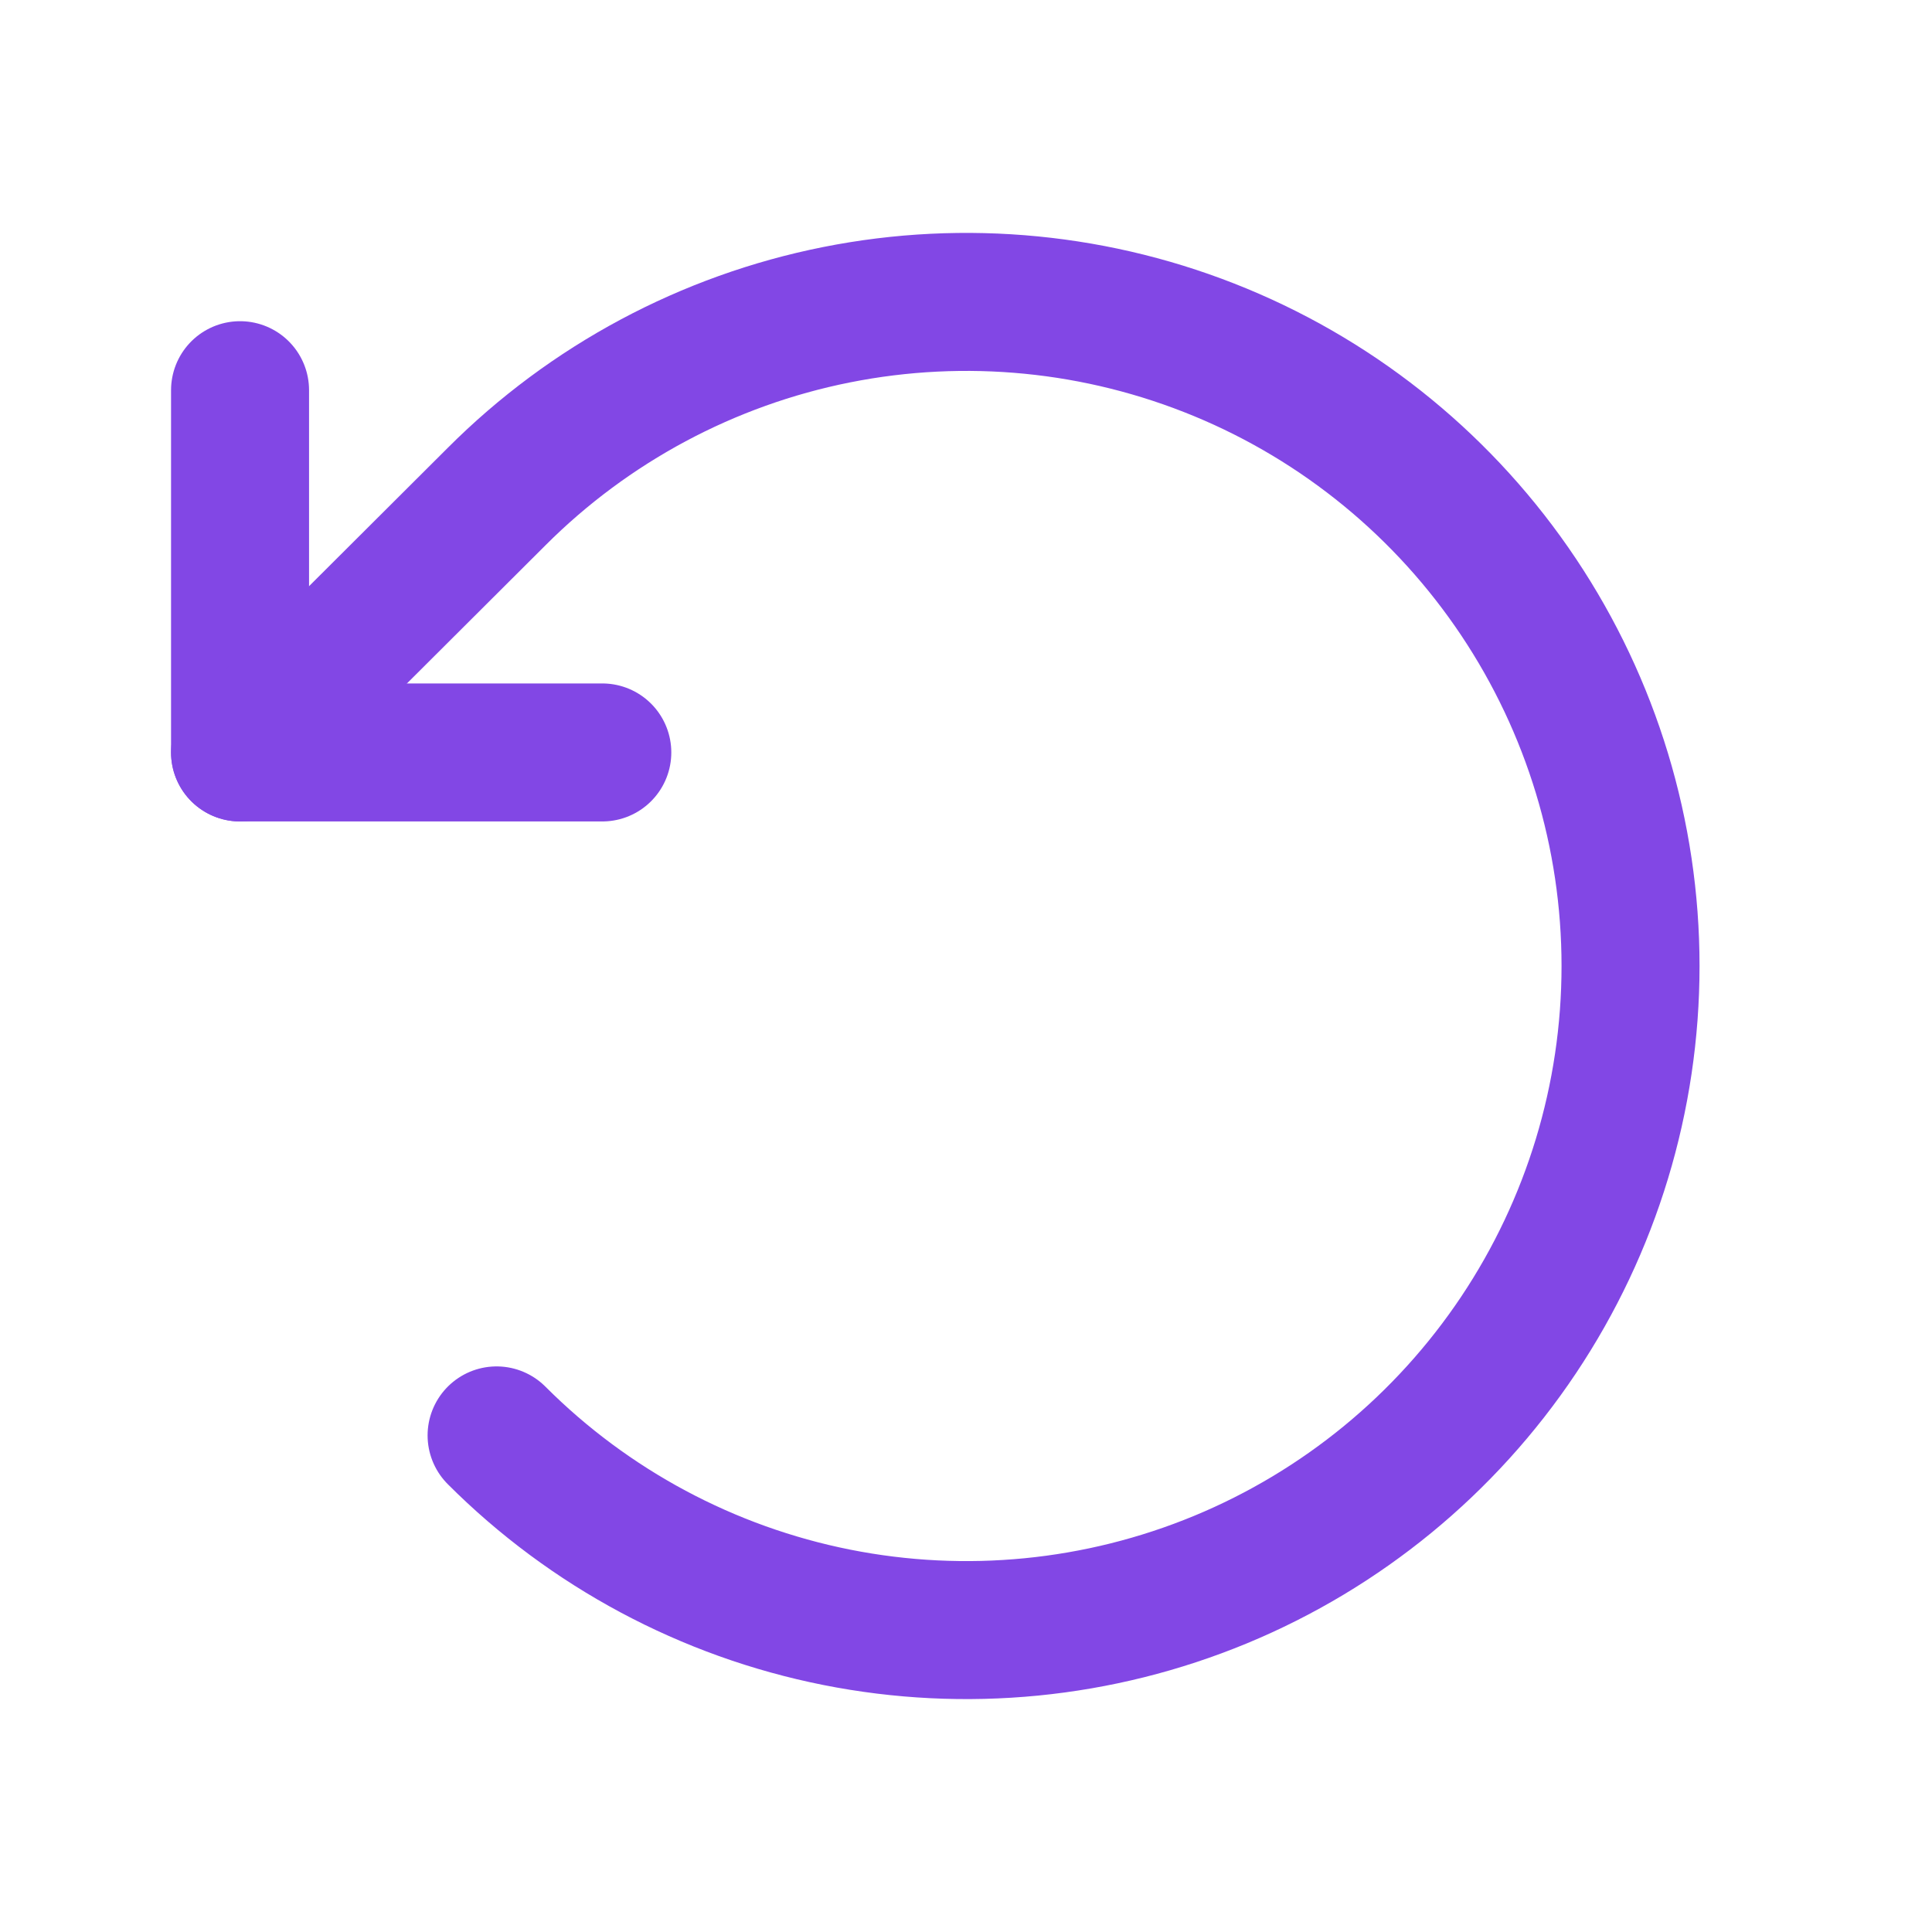 <svg width="28" height="28" viewBox="0 0 28 28" fill="none" xmlns="http://www.w3.org/2000/svg">
<path d="M8.729 10.905H3.479V5.655" stroke="#8247E5" stroke-width="2" stroke-linecap="round" stroke-linejoin="round"/>
<path d="M7.197 20.803C8.543 22.15 10.258 23.067 12.125 23.439C13.993 23.811 15.928 23.621 17.688 22.893C19.447 22.165 20.95 20.931 22.008 19.348C23.066 17.765 23.631 15.904 23.631 14C23.631 12.096 23.066 10.235 22.008 8.652C20.95 7.069 19.447 5.835 17.688 5.107C15.928 4.379 13.993 4.189 12.125 4.561C10.258 4.933 8.543 5.85 7.197 7.197L3.479 10.905" stroke="#8247E5" stroke-width="2" stroke-linecap="round" stroke-linejoin="round"/>
</svg>
